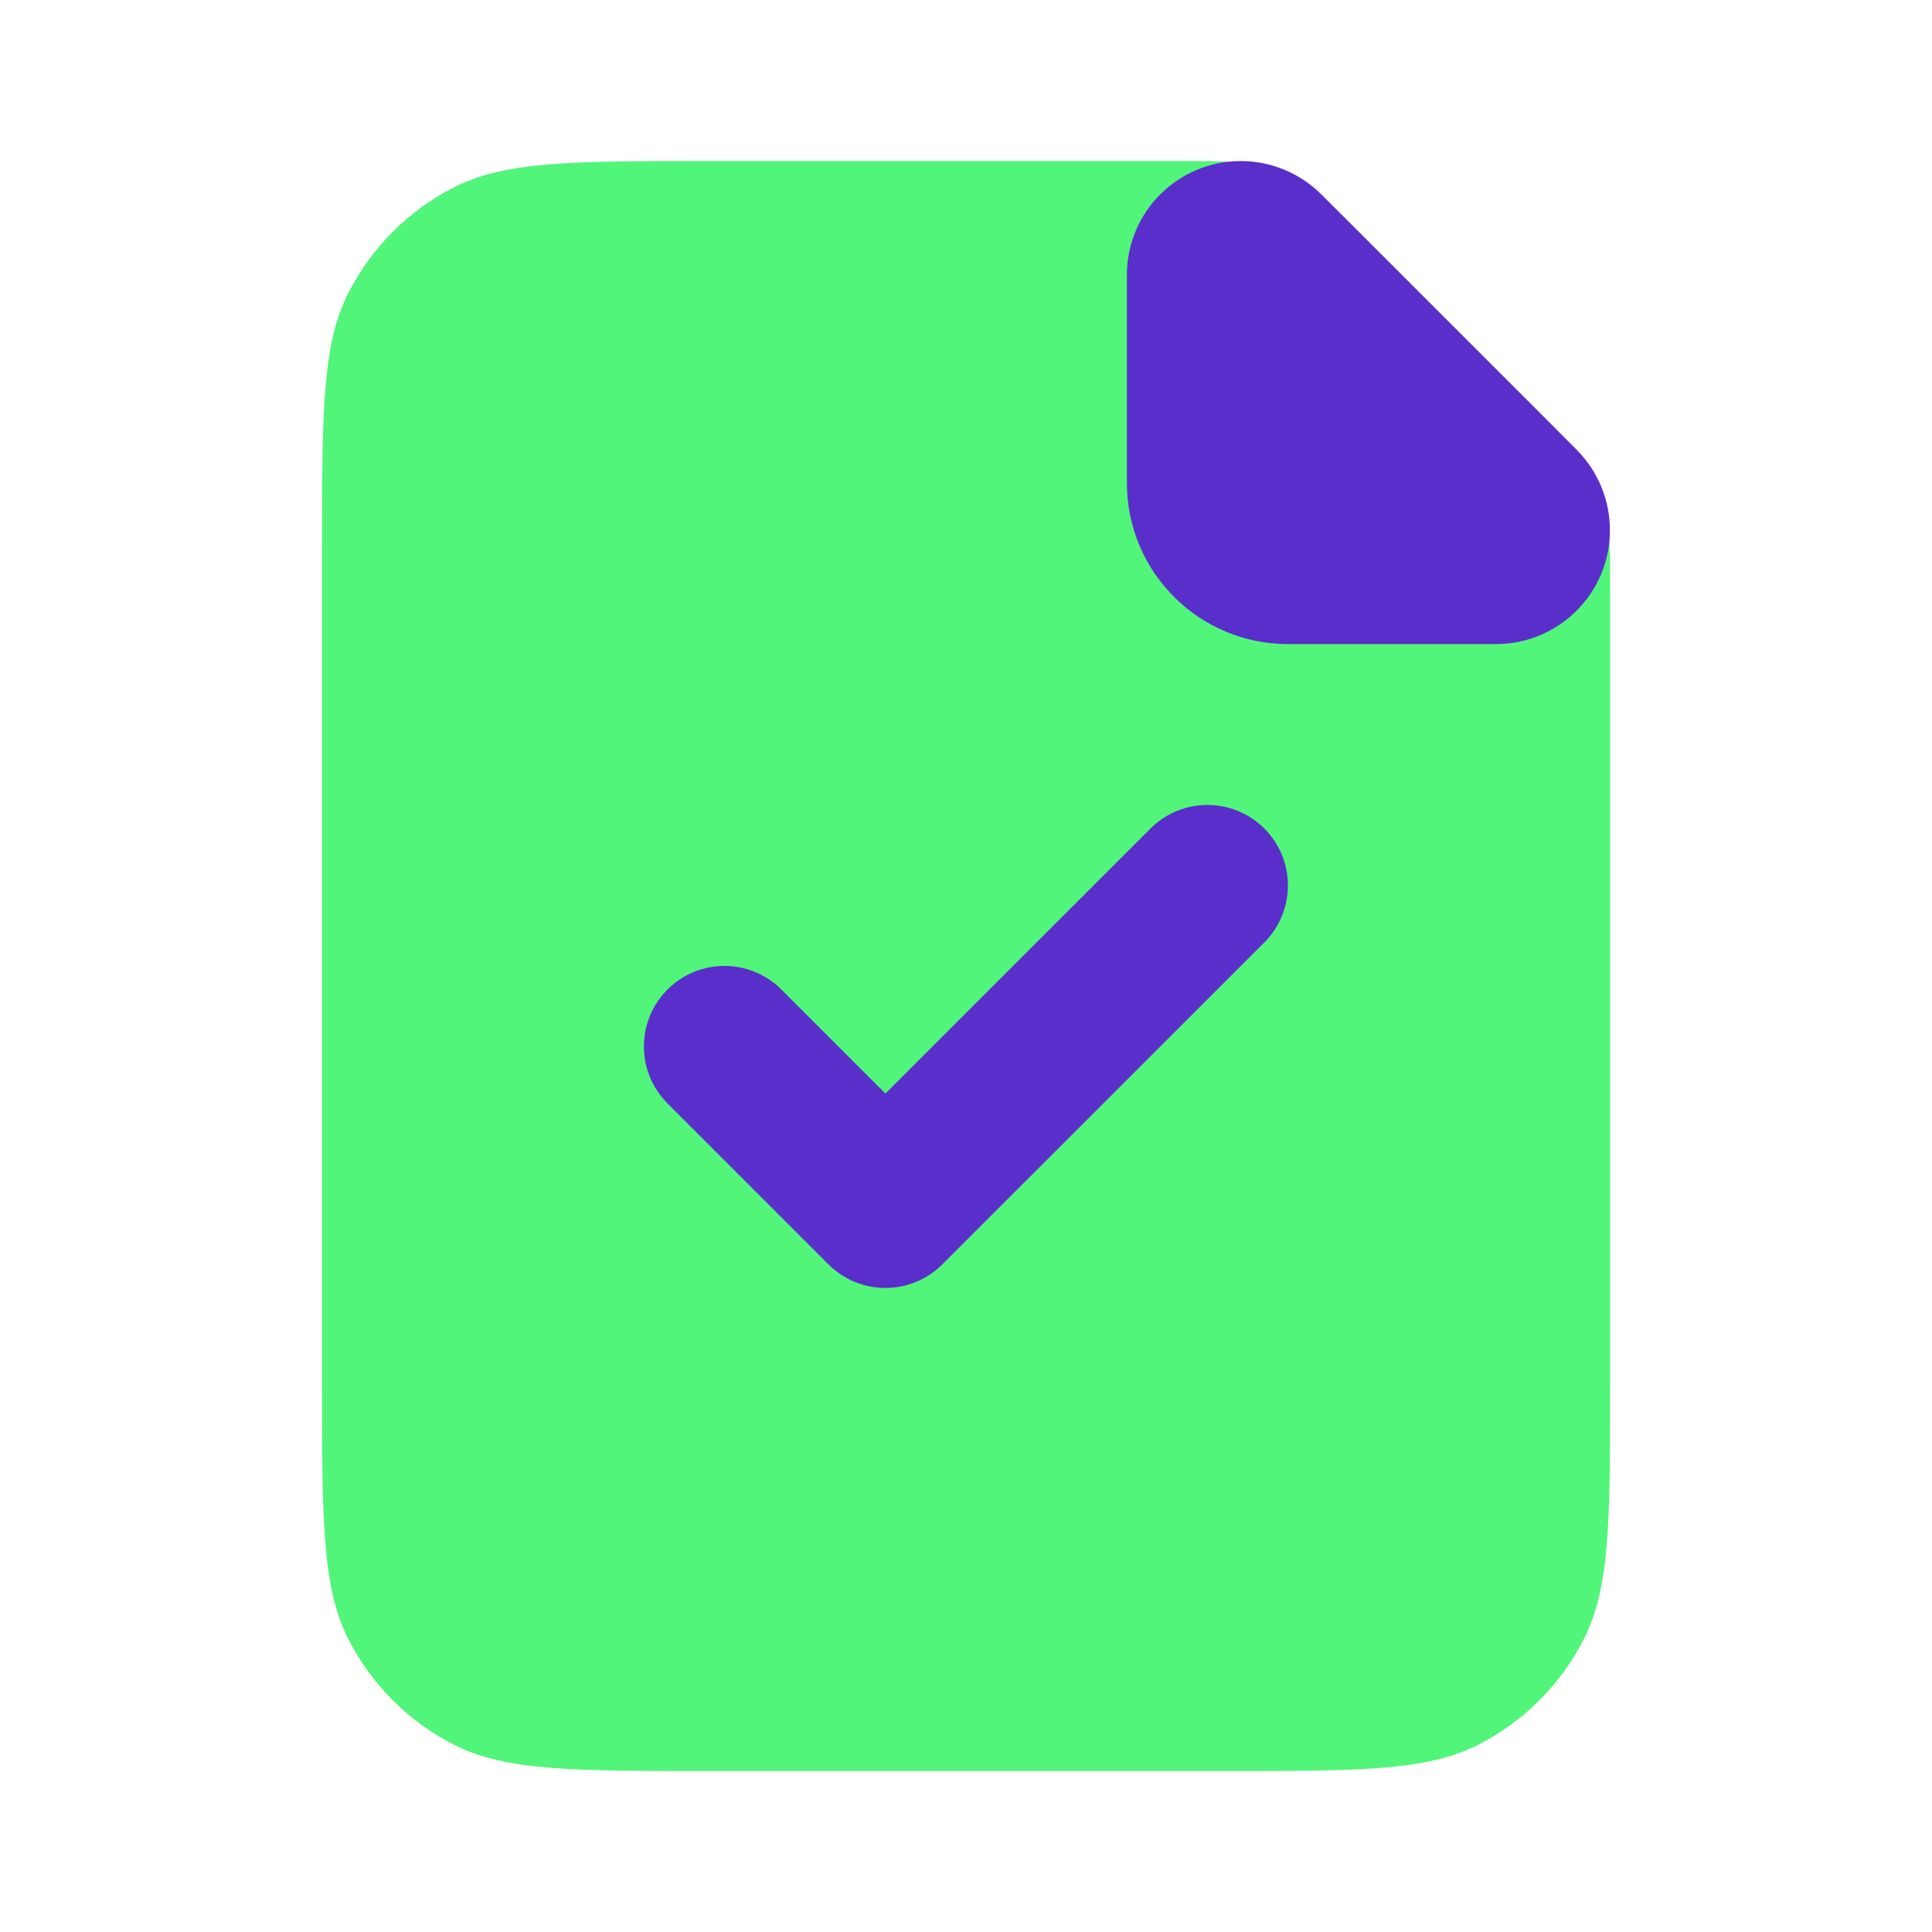 <svg width="28" height="28" viewBox="0 0 28 28" fill="none" xmlns="http://www.w3.org/2000/svg">
<path d="M4.668 7.934C4.668 5.974 4.668 4.994 5.049 4.245C5.385 3.586 5.92 3.051 6.579 2.715C7.328 2.334 8.308 2.334 10.268 2.334H17.122C17.692 2.334 17.978 2.334 18.246 2.398C18.484 2.456 18.712 2.55 18.921 2.678C19.156 2.822 19.358 3.024 19.761 3.427L22.241 5.907C22.645 6.311 22.846 6.513 22.991 6.748C23.119 6.957 23.213 7.184 23.27 7.422C23.335 7.691 23.335 7.976 23.335 8.547V20.067C23.335 22.027 23.335 23.008 22.953 23.756C22.618 24.415 22.082 24.95 21.424 25.286C20.675 25.667 19.695 25.667 17.735 25.667H10.268C8.308 25.667 7.328 25.667 6.579 25.286C5.92 24.95 5.385 24.415 5.049 23.756C4.668 23.008 4.668 22.027 4.668 20.067V7.934Z" fill="#51F579"/>
<path fill-rule="evenodd" clip-rule="evenodd" d="M18.324 12.008C18.779 12.463 18.779 13.202 18.324 13.658L13.657 18.324C13.201 18.78 12.463 18.78 12.007 18.324L9.674 15.991C9.218 15.535 9.218 14.797 9.674 14.341C10.129 13.885 10.868 13.885 11.324 14.341L12.832 15.849L16.674 12.008C17.129 11.552 17.868 11.552 18.324 12.008Z" fill="#5A2ECB"/>
<path d="M16.332 3.984C16.332 3.073 17.071 2.334 17.982 2.334C18.419 2.334 18.839 2.508 19.149 2.817L22.849 6.517C23.158 6.827 23.332 7.246 23.332 7.684C23.332 8.595 22.593 9.334 21.682 9.334H18.665C17.377 9.334 16.332 8.289 16.332 7.001V3.984Z" fill="#5A2ECB"/>
</svg>
